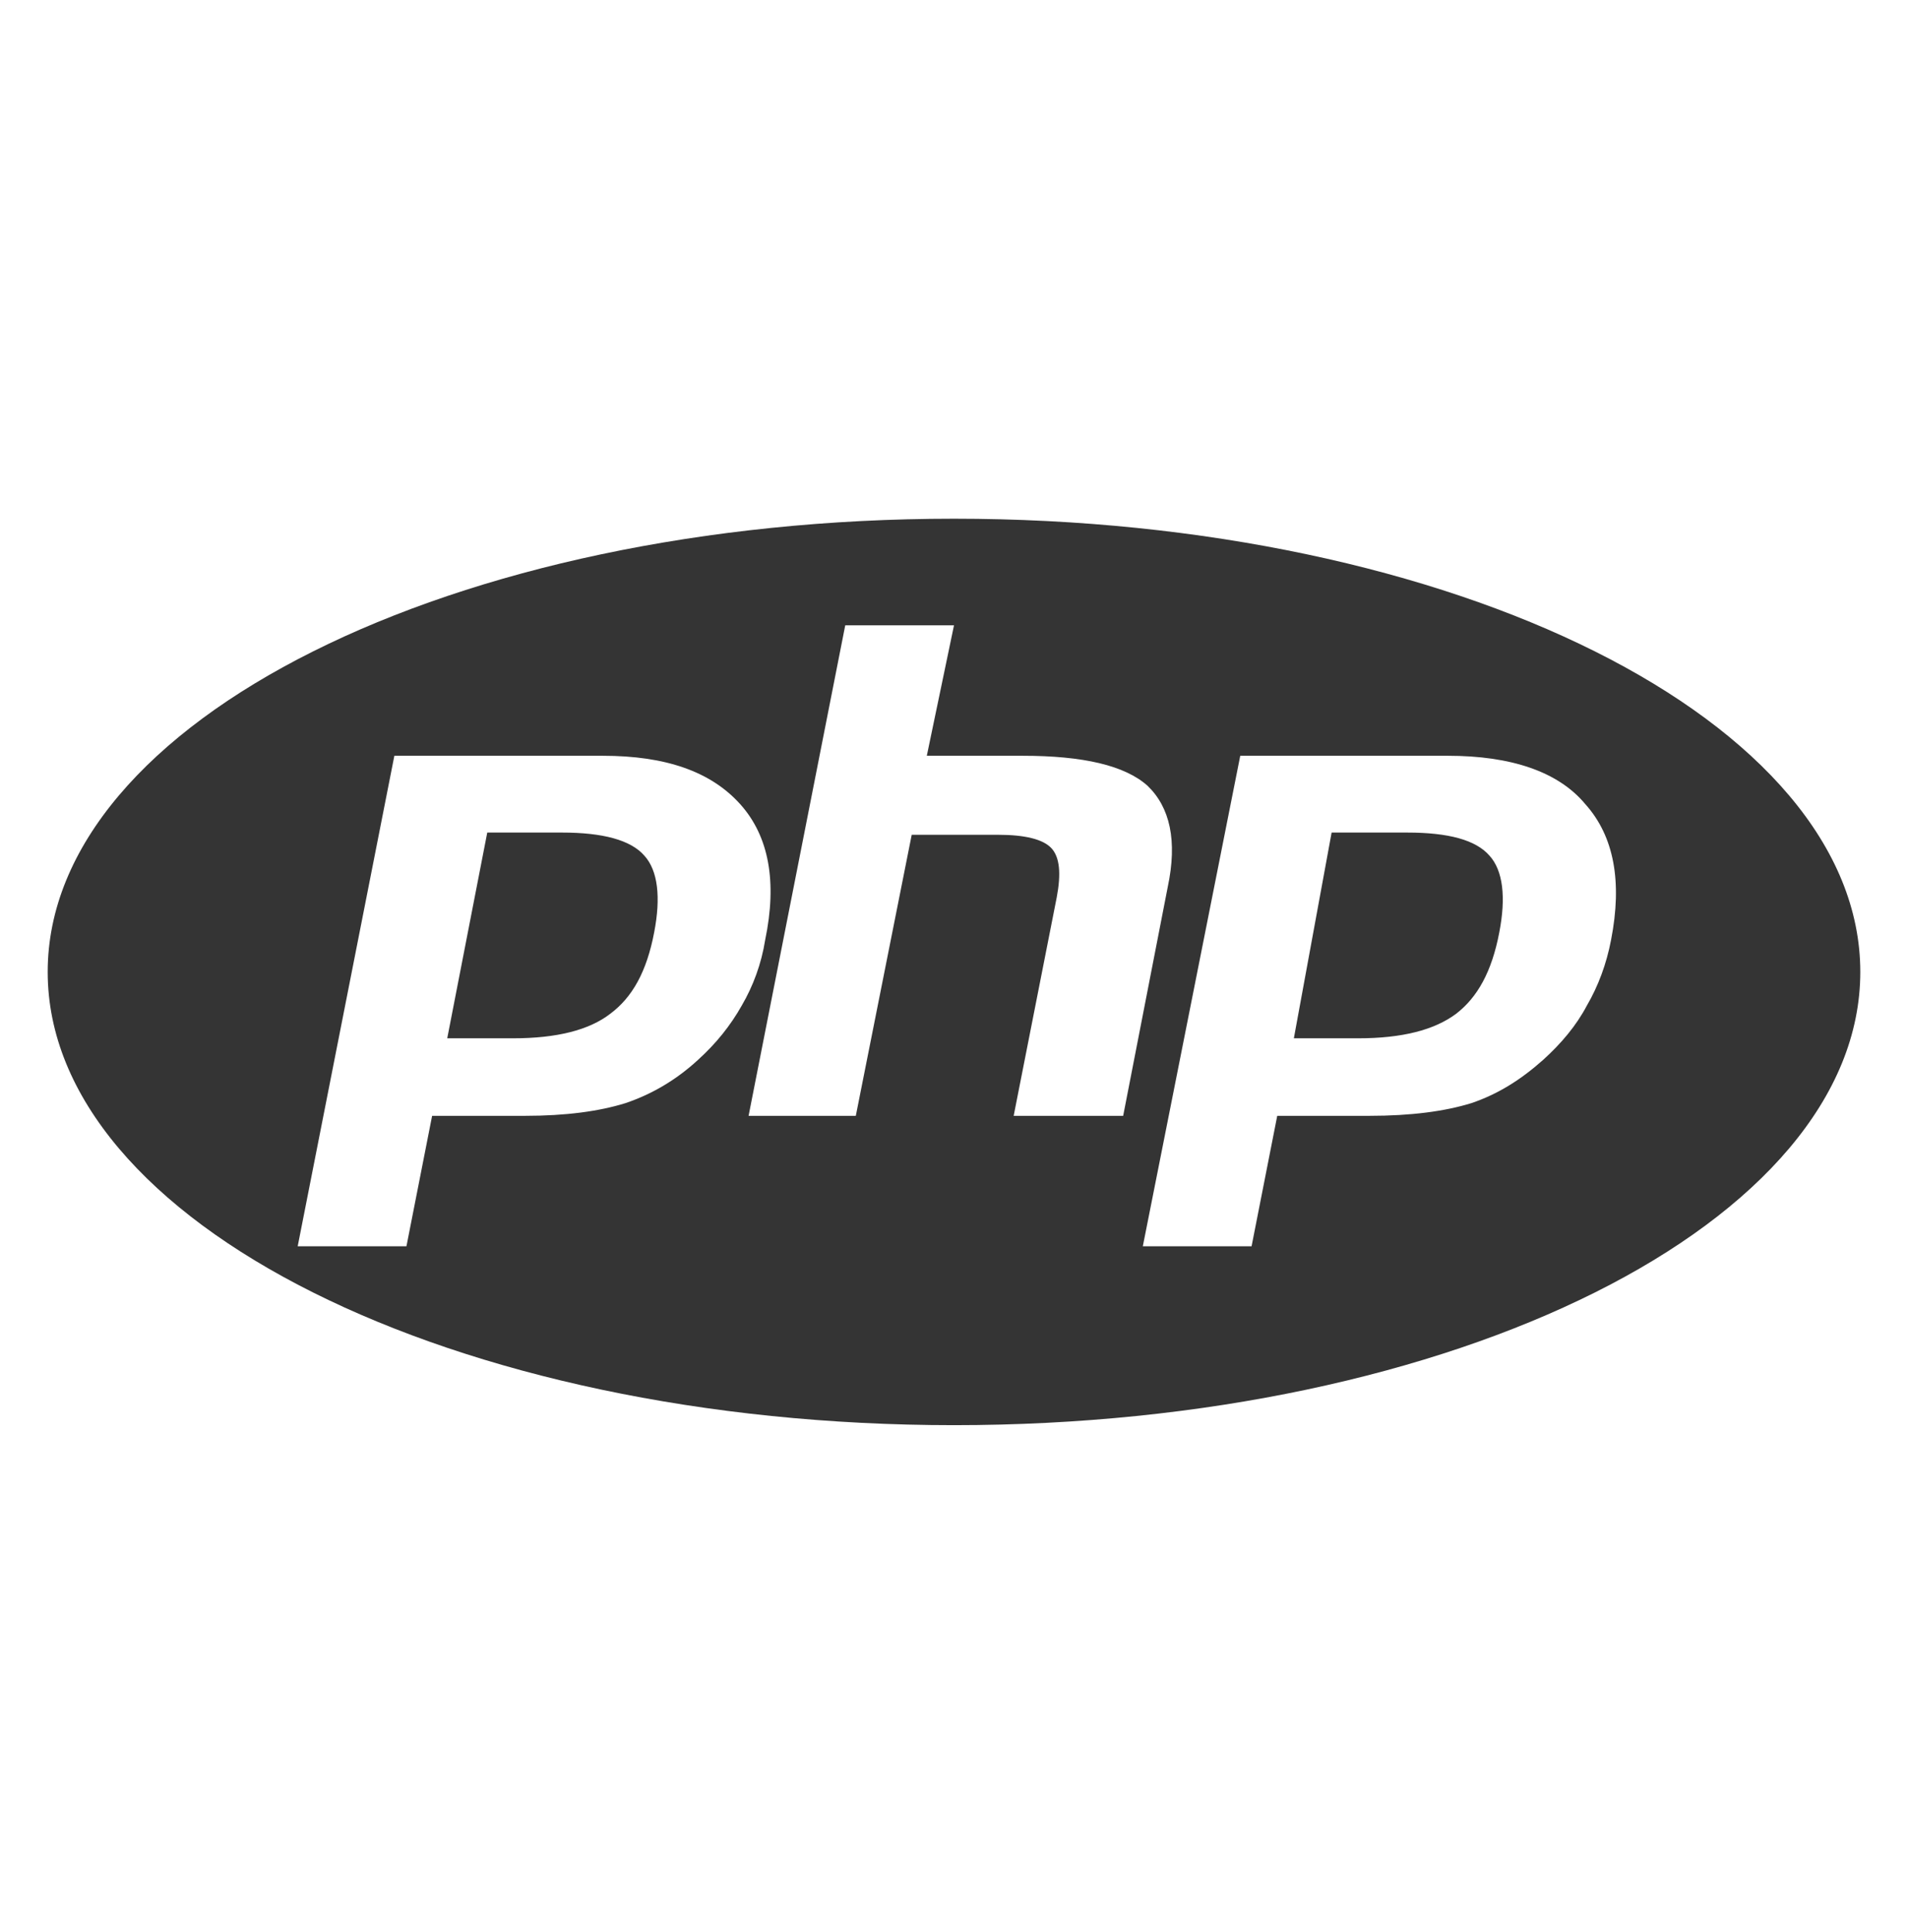 <svg width="80" height="81" viewBox="0 0 80 81" fill="none" xmlns="http://www.w3.org/2000/svg">
<path d="M40 59.745C19.005 59.745 2 51.245 2 40.745C2 30.245 19.005 21.745 40 21.745C60.995 21.745 78 30.245 78 40.745C78 51.245 60.995 59.745 40 59.745ZM23.565 34.902C25.275 34.902 26.447 35.214 27.017 35.87C27.587 36.495 27.713 37.62 27.428 39.089C27.112 40.745 26.51 41.808 25.592 42.495C24.705 43.183 23.343 43.527 21.507 43.527H18.752L20.43 34.902H23.565ZM12.482 52.245H17.042L18.118 46.777H22.013C23.723 46.777 25.117 46.589 26.225 46.245C27.333 45.87 28.347 45.277 29.265 44.433C30.025 43.745 30.627 42.995 31.102 42.152C31.577 41.339 31.925 40.402 32.083 39.402C32.59 36.964 32.242 35.058 31.038 33.714C29.803 32.339 27.903 31.683 25.275 31.683H16.535L12.482 52.245ZM35.44 26.214L31.387 46.777H35.883L38.227 34.995H41.837C42.977 34.995 43.737 35.183 44.085 35.558C44.433 35.933 44.497 36.62 44.307 37.62L42.502 46.777H47.093L48.962 37.183C49.373 35.245 49.057 33.839 48.107 32.933C47.157 32.089 45.415 31.683 42.882 31.683H38.86L40 26.214H35.44ZM59 34.902C60.742 34.902 61.882 35.214 62.452 35.87C63.022 36.495 63.148 37.62 62.863 39.089C62.547 40.745 61.945 41.808 61.058 42.495C60.14 43.183 58.778 43.527 56.942 43.527H54.25L55.833 34.902H59ZM47.917 52.245H52.477L53.553 46.777H57.417C59.158 46.777 60.583 46.589 61.692 46.245C62.8 45.87 63.75 45.277 64.7 44.433C65.46 43.745 66.093 42.995 66.537 42.152C67.012 41.339 67.36 40.402 67.55 39.402C68.025 36.964 67.677 35.058 66.473 33.714C65.333 32.339 63.338 31.683 60.71 31.683H52.002L47.917 52.245Z" fill="#343434"/>
</svg>
